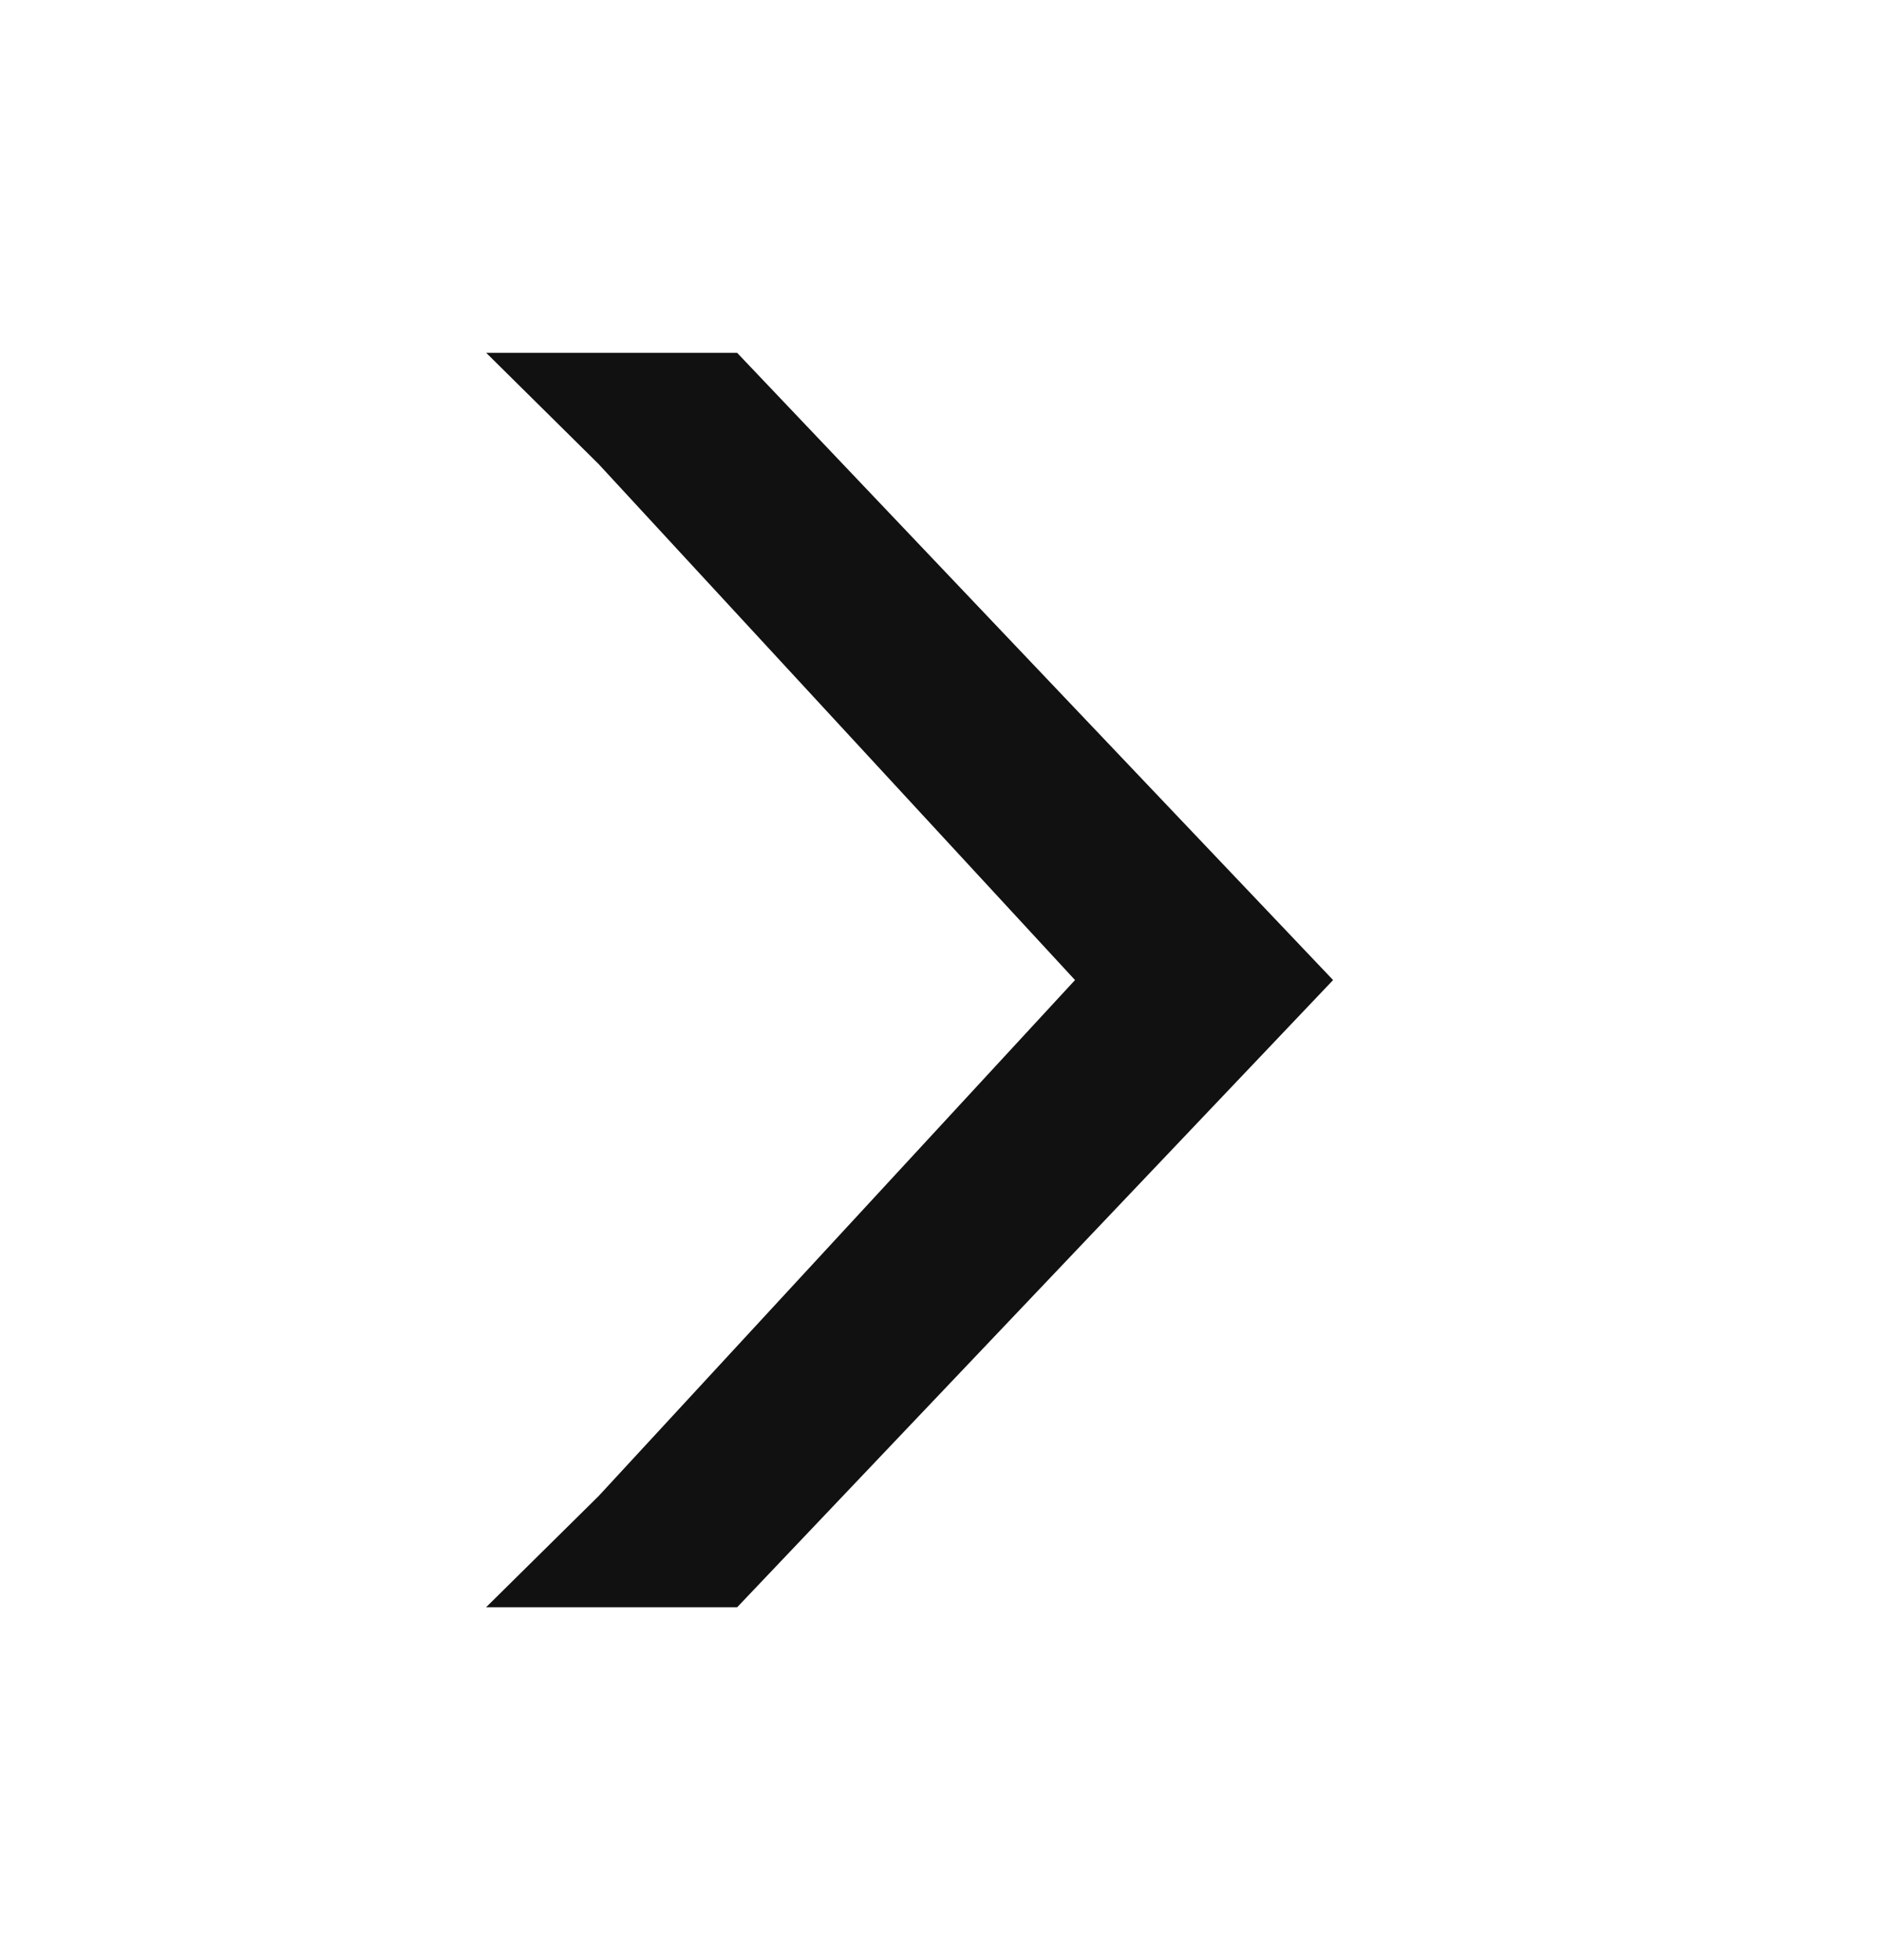 <svg width="24" height="25" viewBox="0 0 24 25" fill="none" xmlns="http://www.w3.org/2000/svg">
<path fill-rule="evenodd" clip-rule="evenodd" d="M13.709 12.5L7.633 5.918L6.2 4.5L9.4 4.5L17 12.5L9.4 20.5H6.198L7.633 19.082L13.709 12.5Z" fill="#111111"/>
</svg>
